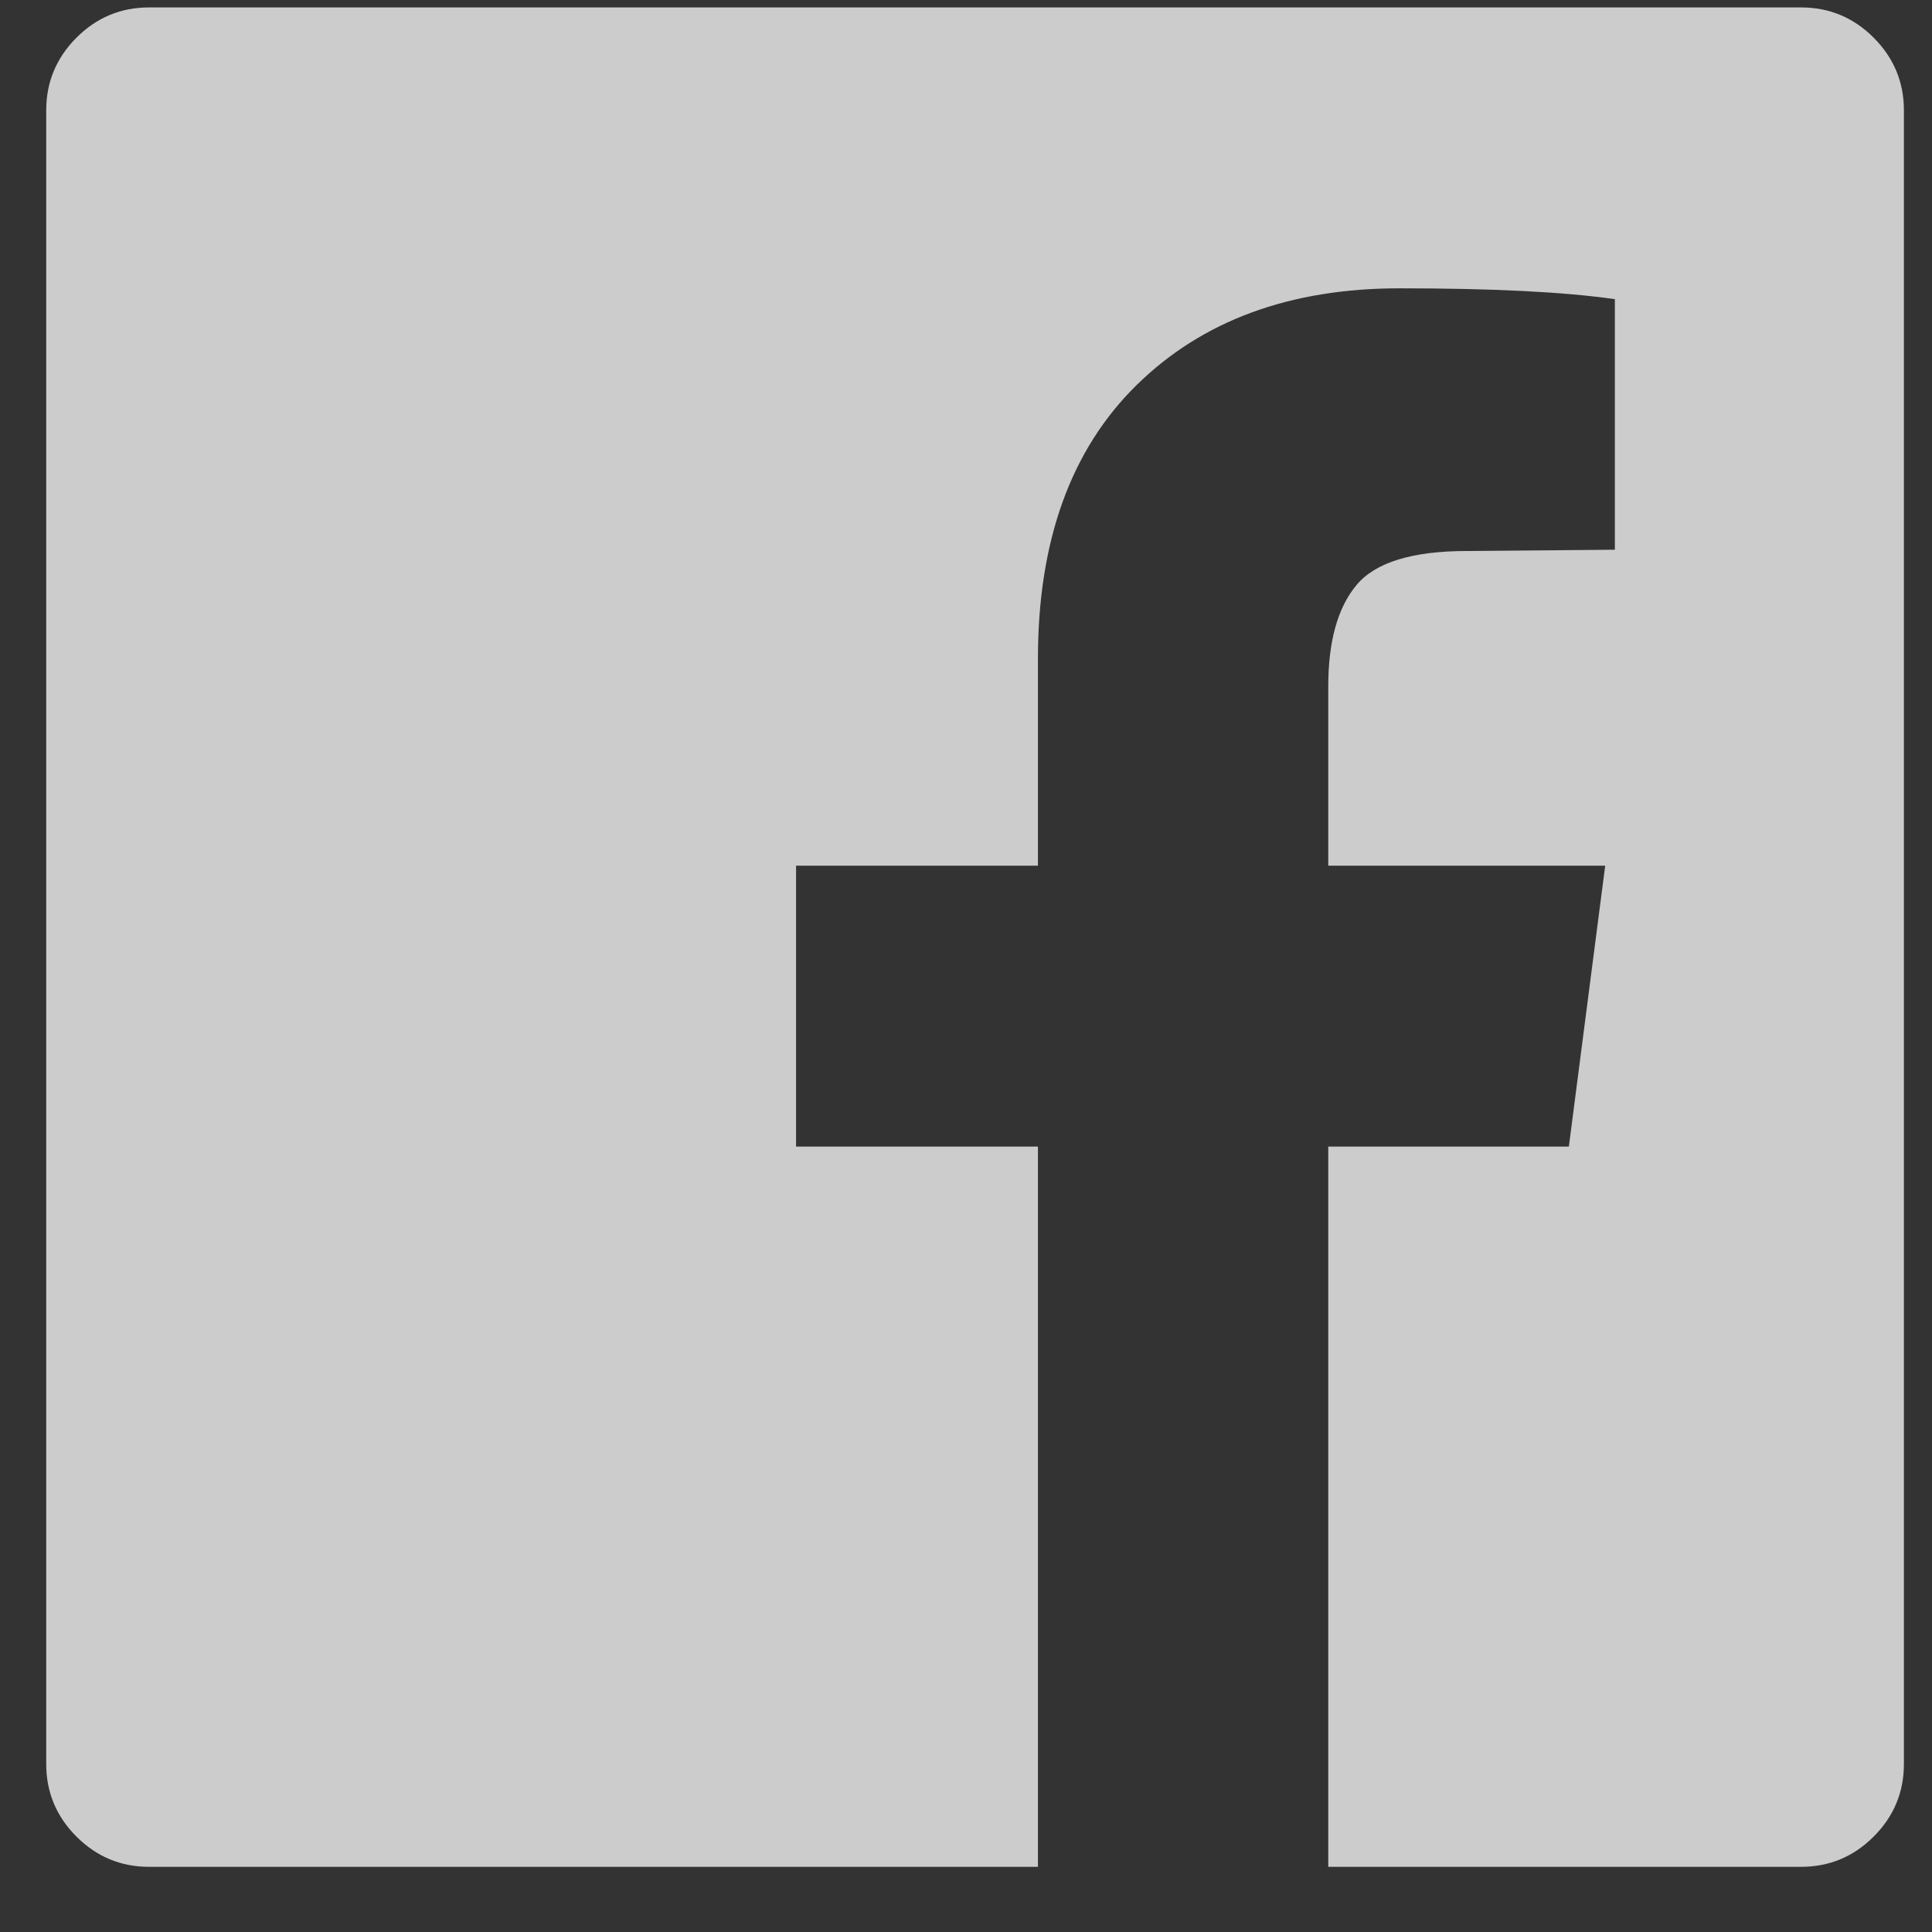 <svg width="26" height="26" viewBox="0 0 26 26" fill="none" xmlns="http://www.w3.org/2000/svg">
<rect x="0" y="0" width="26" height="26" fill="#333333" stroke="none"/>
<path d="M23.616 7.82589e-07C23.996 7.82589e-07 24.322 0.136 24.593 0.407C24.864 0.679 25 1.005 25 1.385V23.639C25 24.019 24.864 24.345 24.593 24.616C24.322 24.887 23.996 25.023 23.616 25.023H17.253V15.33H20.491L20.98 11.55H17.253V9.139C17.253 8.531 17.38 8.075 17.635 7.771C17.89 7.467 18.387 7.315 19.124 7.315L21.11 7.298V3.926C20.426 3.828 19.461 3.78 18.213 3.78C16.737 3.78 15.557 4.214 14.673 5.083C13.789 5.952 13.346 7.179 13.346 8.765V11.55H10.091V15.33H13.346V25.023H1.383C1.004 25.023 0.678 24.887 0.407 24.616C0.136 24.345 0 24.019 0 23.639V1.385C0 1.005 0.136 0.679 0.407 0.407C0.678 0.136 1.004 7.82589e-07 1.383 7.82589e-07H23.616Z" transform="translate(0.622 0.1)" fill="white" fill-opacity="0.75"/>
</svg>
